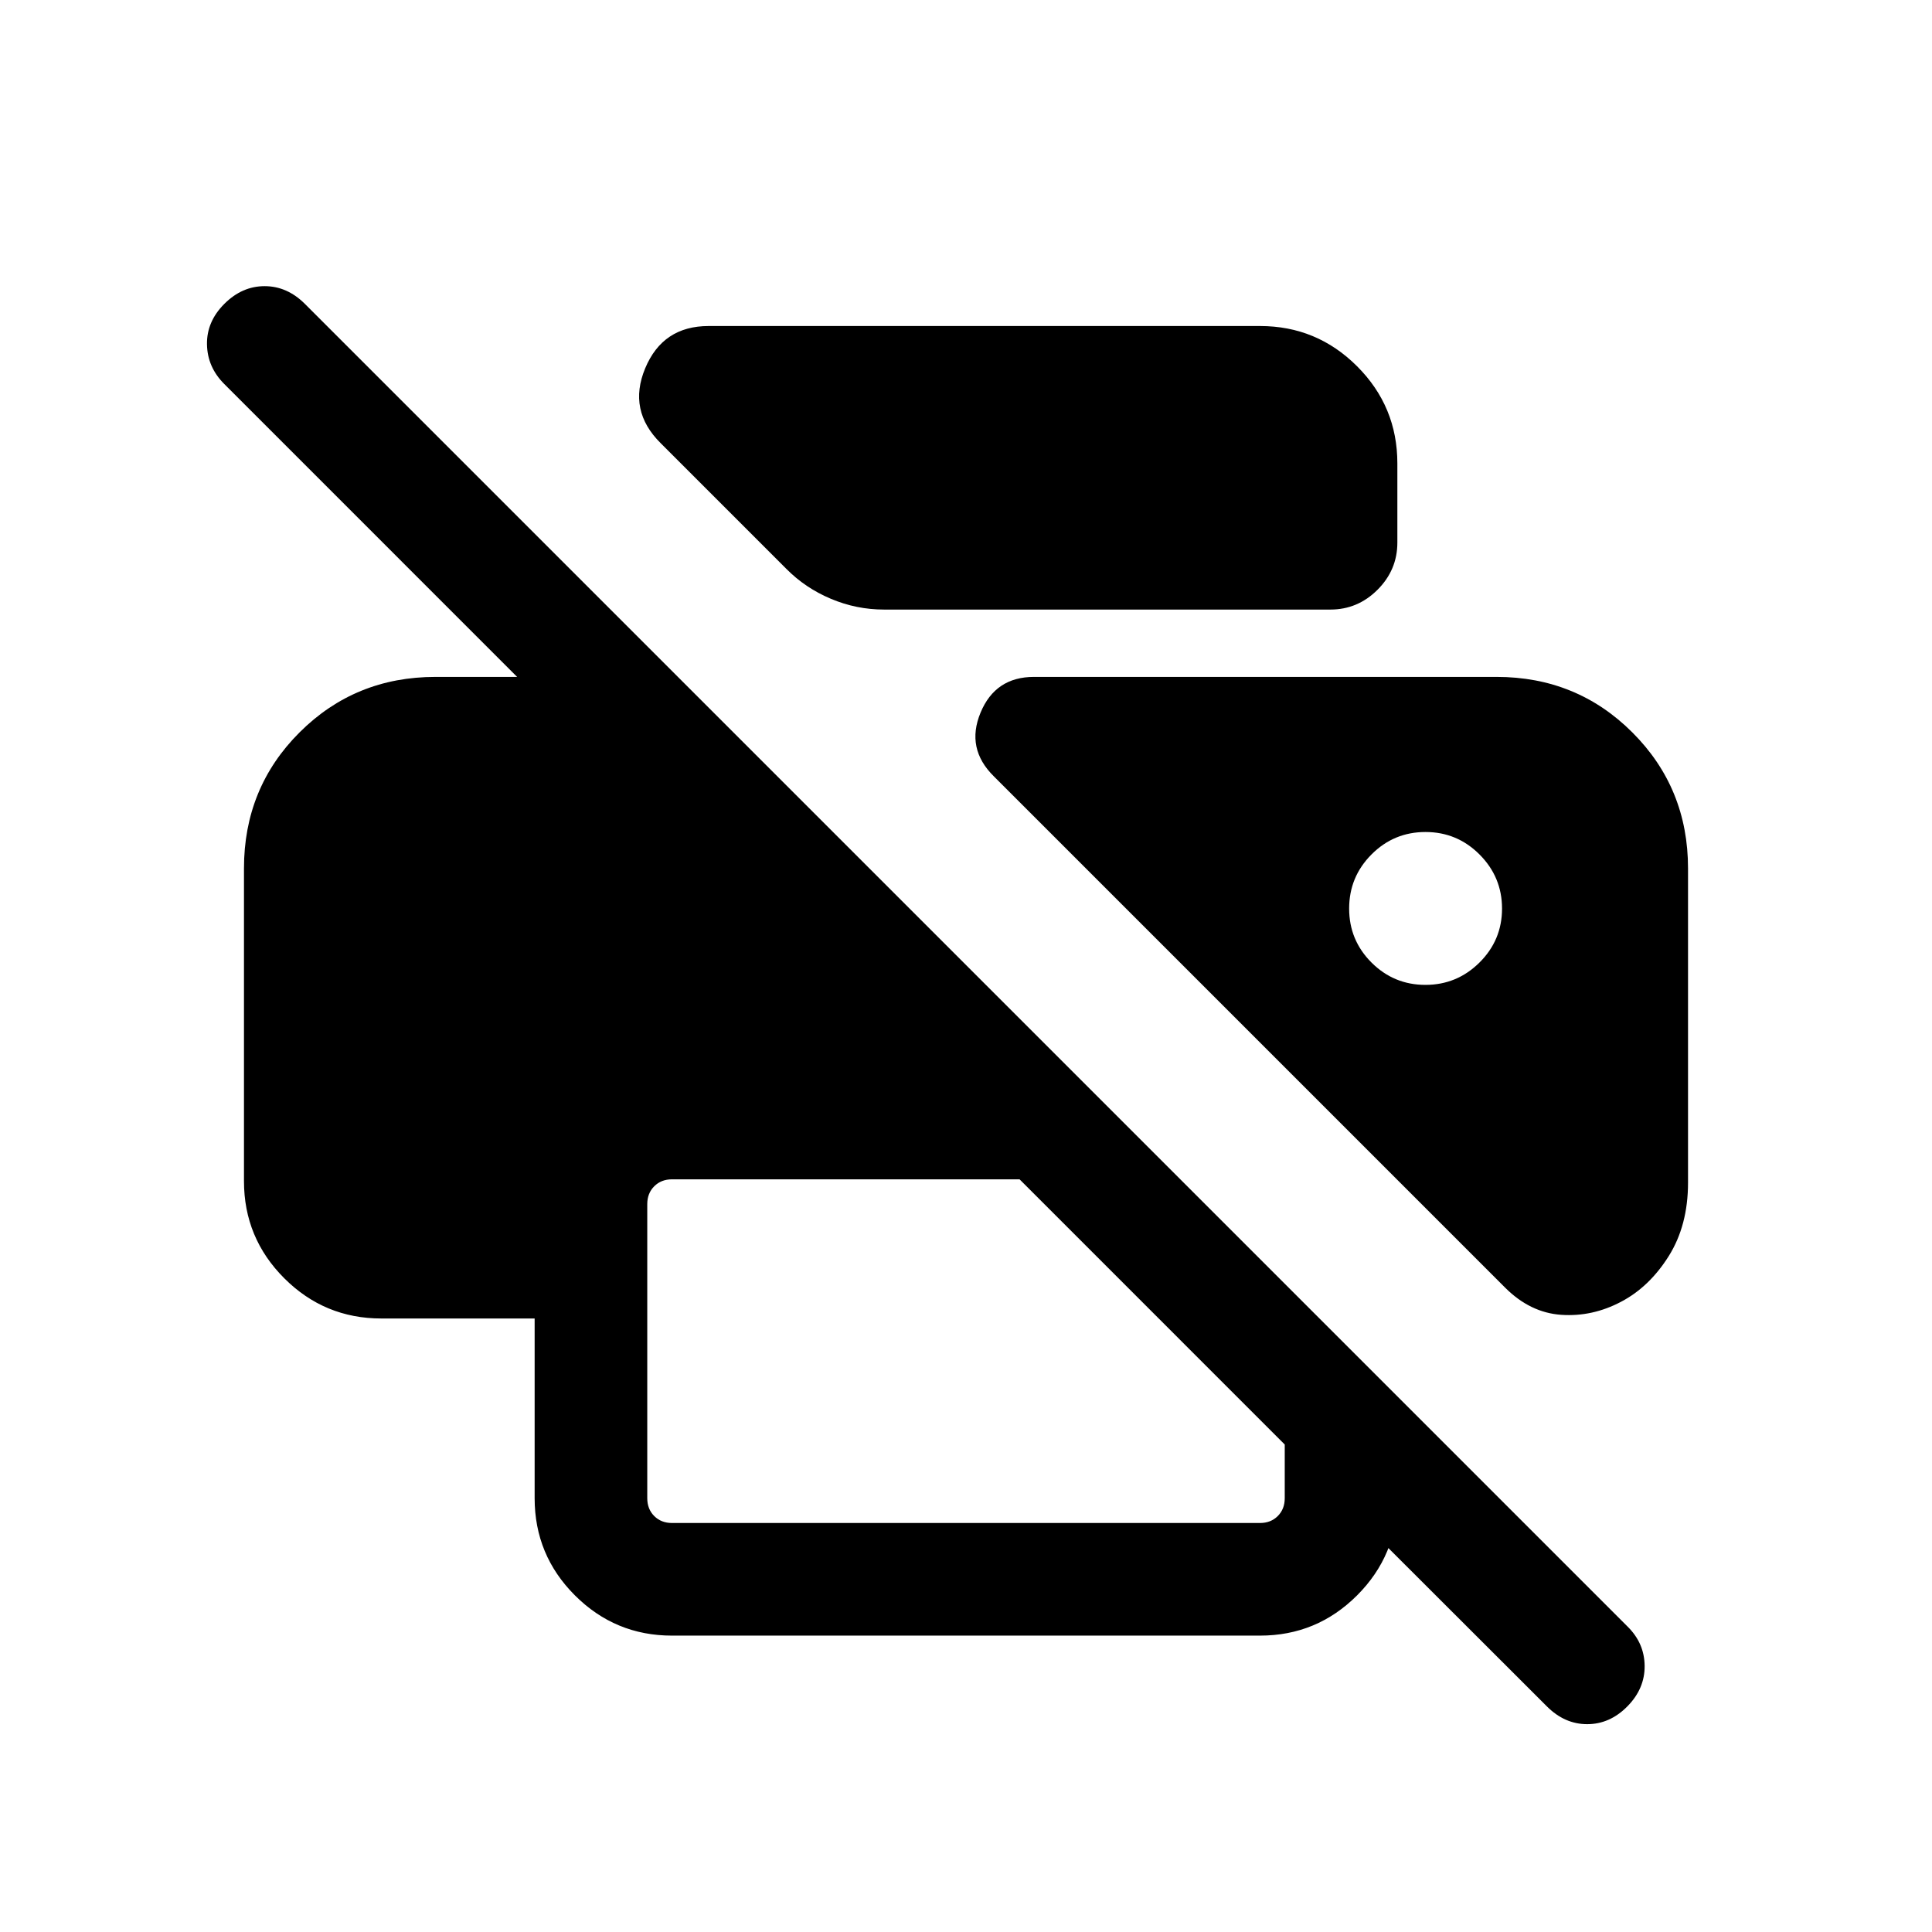 <svg xmlns="http://www.w3.org/2000/svg" height="24" viewBox="0 -960 960 960" width="24"><path d="M768.64-112.1 649.15-231.46h45.19v15.92q0 28.26-20 48.26-20.01 20.01-48.26 20.01H333.92q-28.25 0-48.26-20.01-20-20-20-48.26v-89.31H189.5q-28.26 0-48.26-20-20.01-20.01-20.01-48.27V-528.5q0-40.03 27.63-67.59 27.62-27.56 67.53-27.56h40.57L111.43-769.19q-8.39-8.39-8.58-19.69-.19-11.31 8.61-20.12 8.81-8.81 20.02-8.81 11.21 0 20.06 8.85l657.11 657.11q8.46 8.28 8.56 19.62.1 11.34-8.61 20.15-8.72 8.81-19.93 8.81-11.21 0-20.03-8.83Zm-434.72-91.13h292.16q5.38 0 8.84-3.46t3.46-8.85v-26.69L506.62-374h-172.7q-5.38 0-8.84 3.46t-3.46 8.85v146.15q0 5.39 3.46 8.85t8.84 3.46ZM805.5-313.16q-14.27 7.54-29.71 6.49-15.45-1.06-27.91-13.52L493.81-574.27q-13.96-13.77-6.6-31.58 7.36-17.8 26.56-17.8h229.84q39.91 0 67.53 27.62 27.63 27.63 27.63 67.53v156.15q0 21.23-9.6 36.52-9.6 15.28-23.67 22.67ZM439.27-657.11q-13.74 0-26.43-5.36-12.7-5.35-22.15-14.91l-62.38-62.39q-16.46-16.27-7.71-37.25T352.12-798h273.96q28.25 0 48.26 20.01 20 20 20 48.26v39.35q0 13.57-9.84 23.42-9.85 9.85-23.42 9.85H439.27Zm269.02 186.49q15.67 0 26.86-11.11 11.2-11.12 11.2-26.79t-11.16-26.87q-11.15-11.19-26.88-11.19-15.73 0-26.83 11.16-11.1 11.15-11.1 26.88 0 15.73 11.12 26.83 11.12 11.09 26.79 11.09Z"/></svg>
